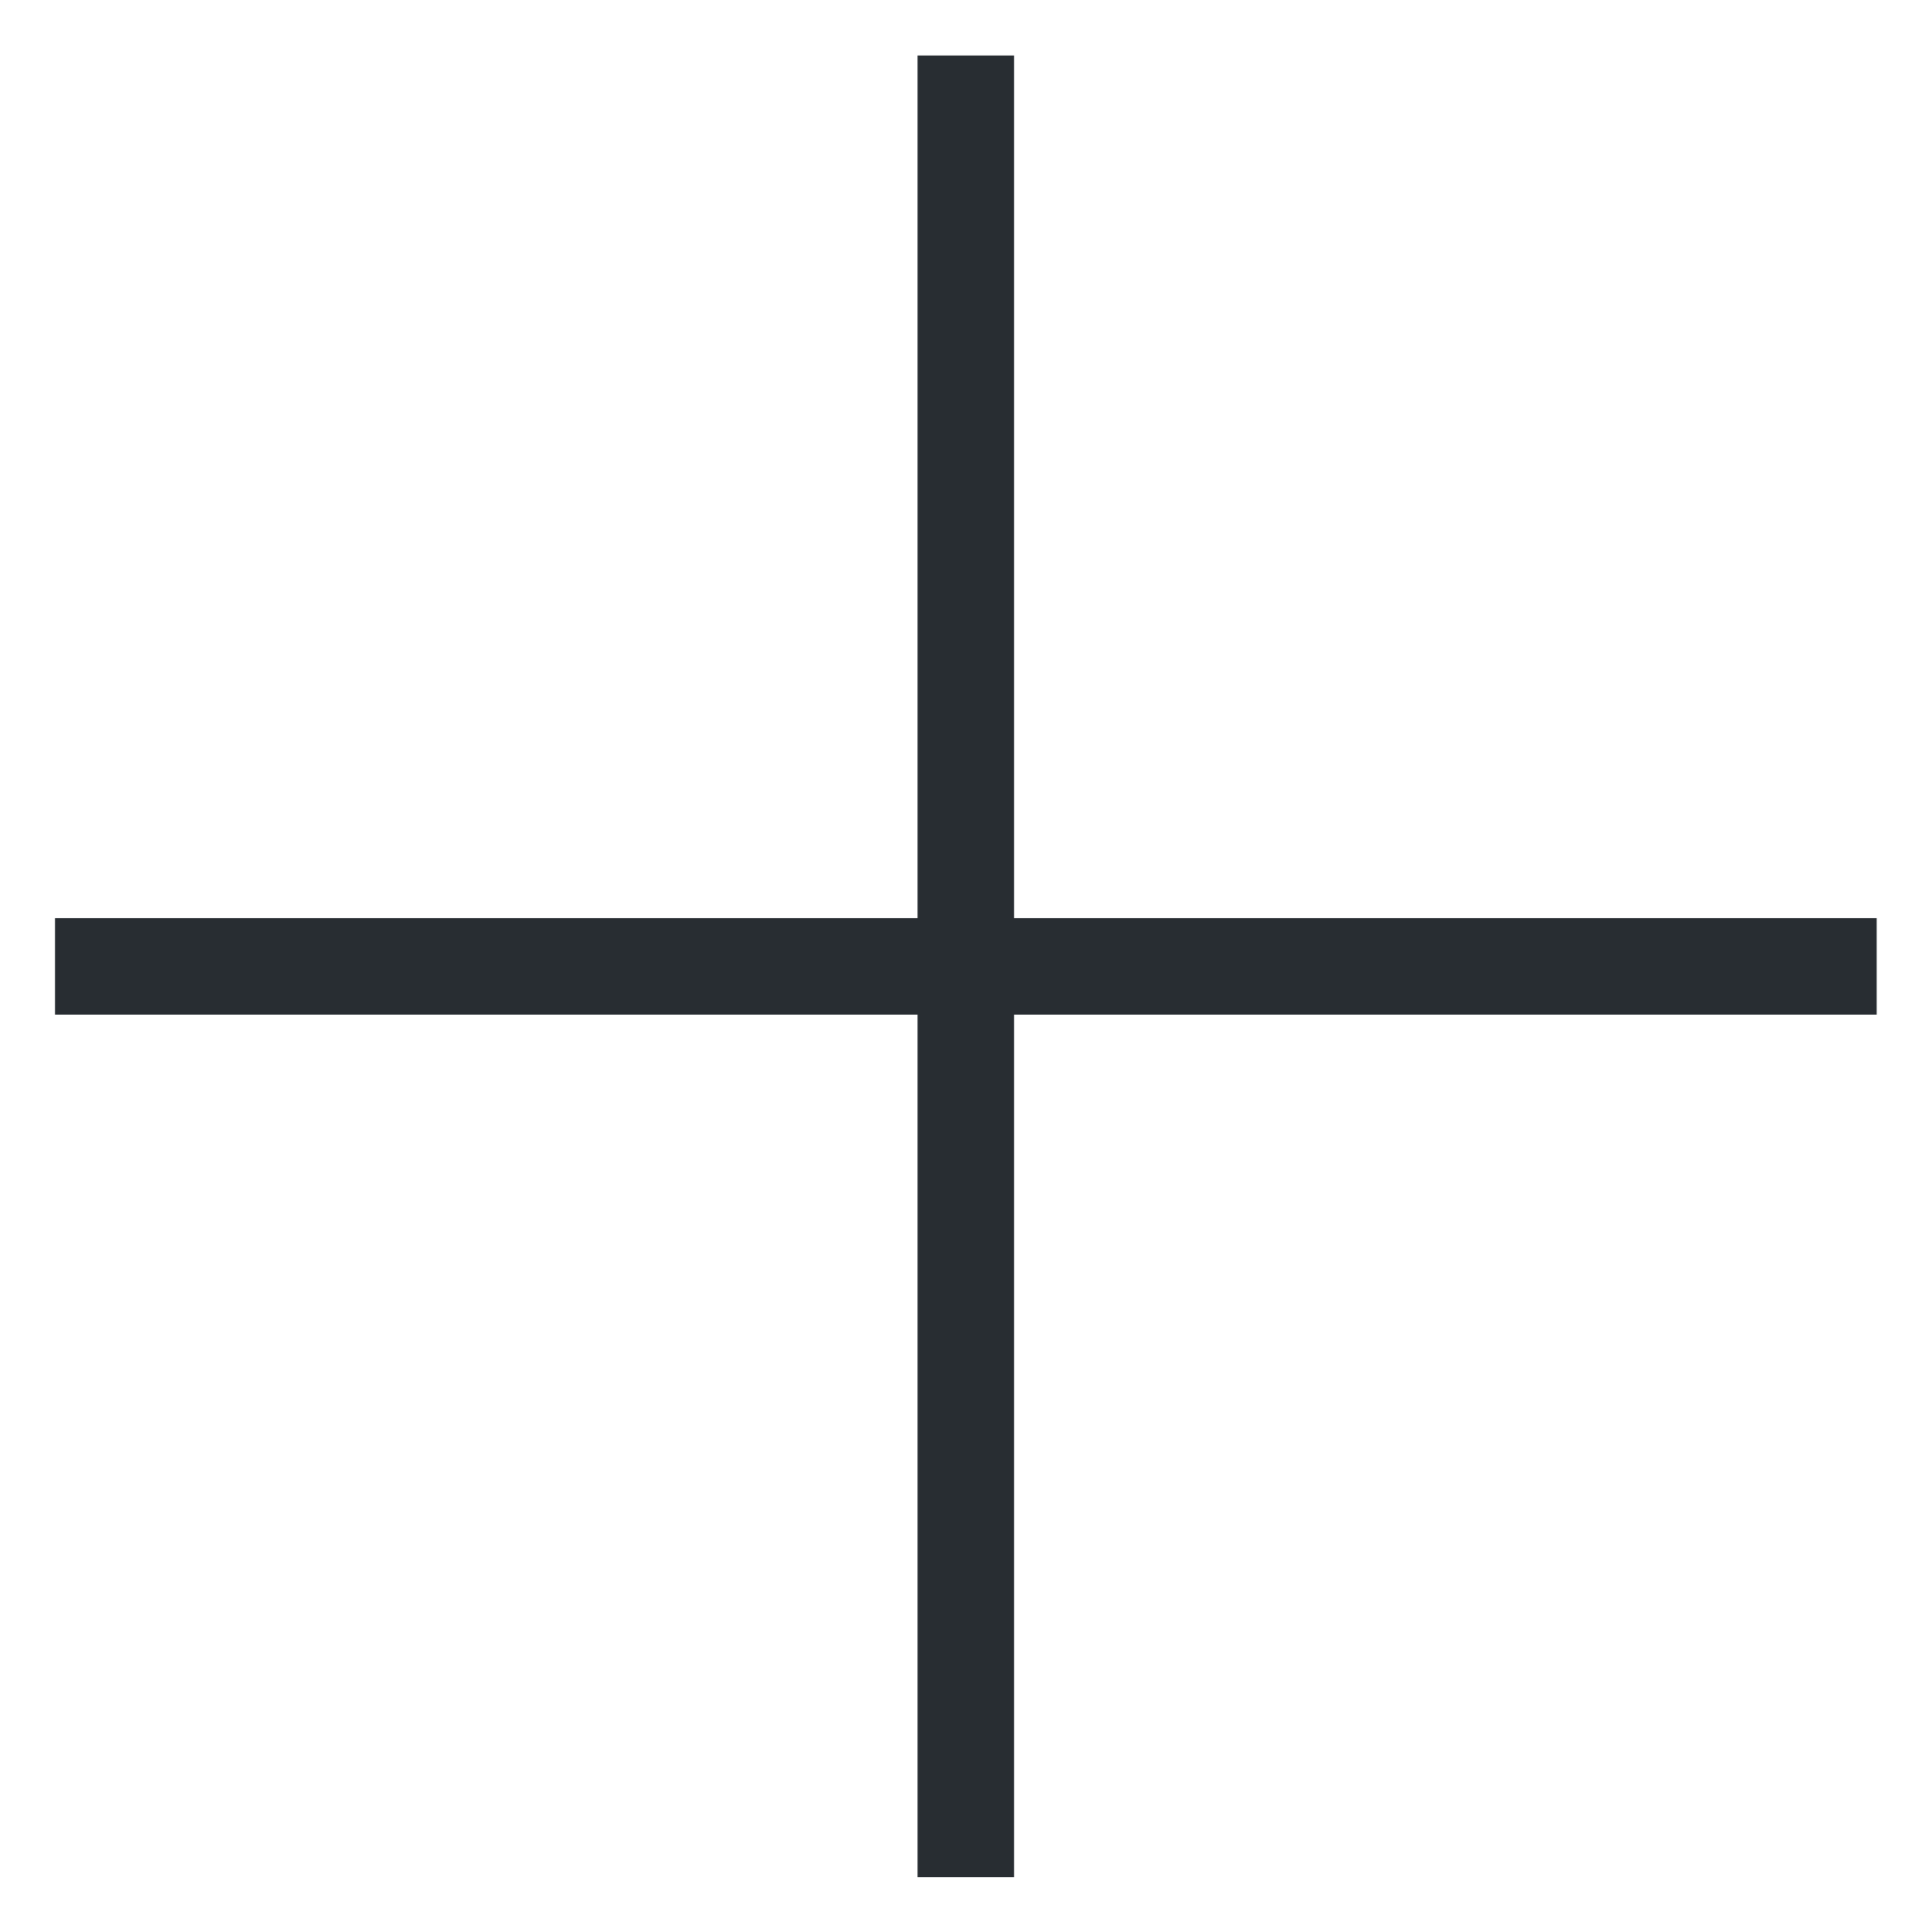 <svg xmlns="http://www.w3.org/2000/svg" width="20" height="20" viewBox="0 0 20 20">
    <g fill="none" fill-rule="evenodd">
        <path d="M0 0h20v20H0z"/>
        <g stroke="#282D32">
            <path d="M9.998.575v18.857M.57 10.004h18.857"/>
        </g>
    </g>
</svg>
